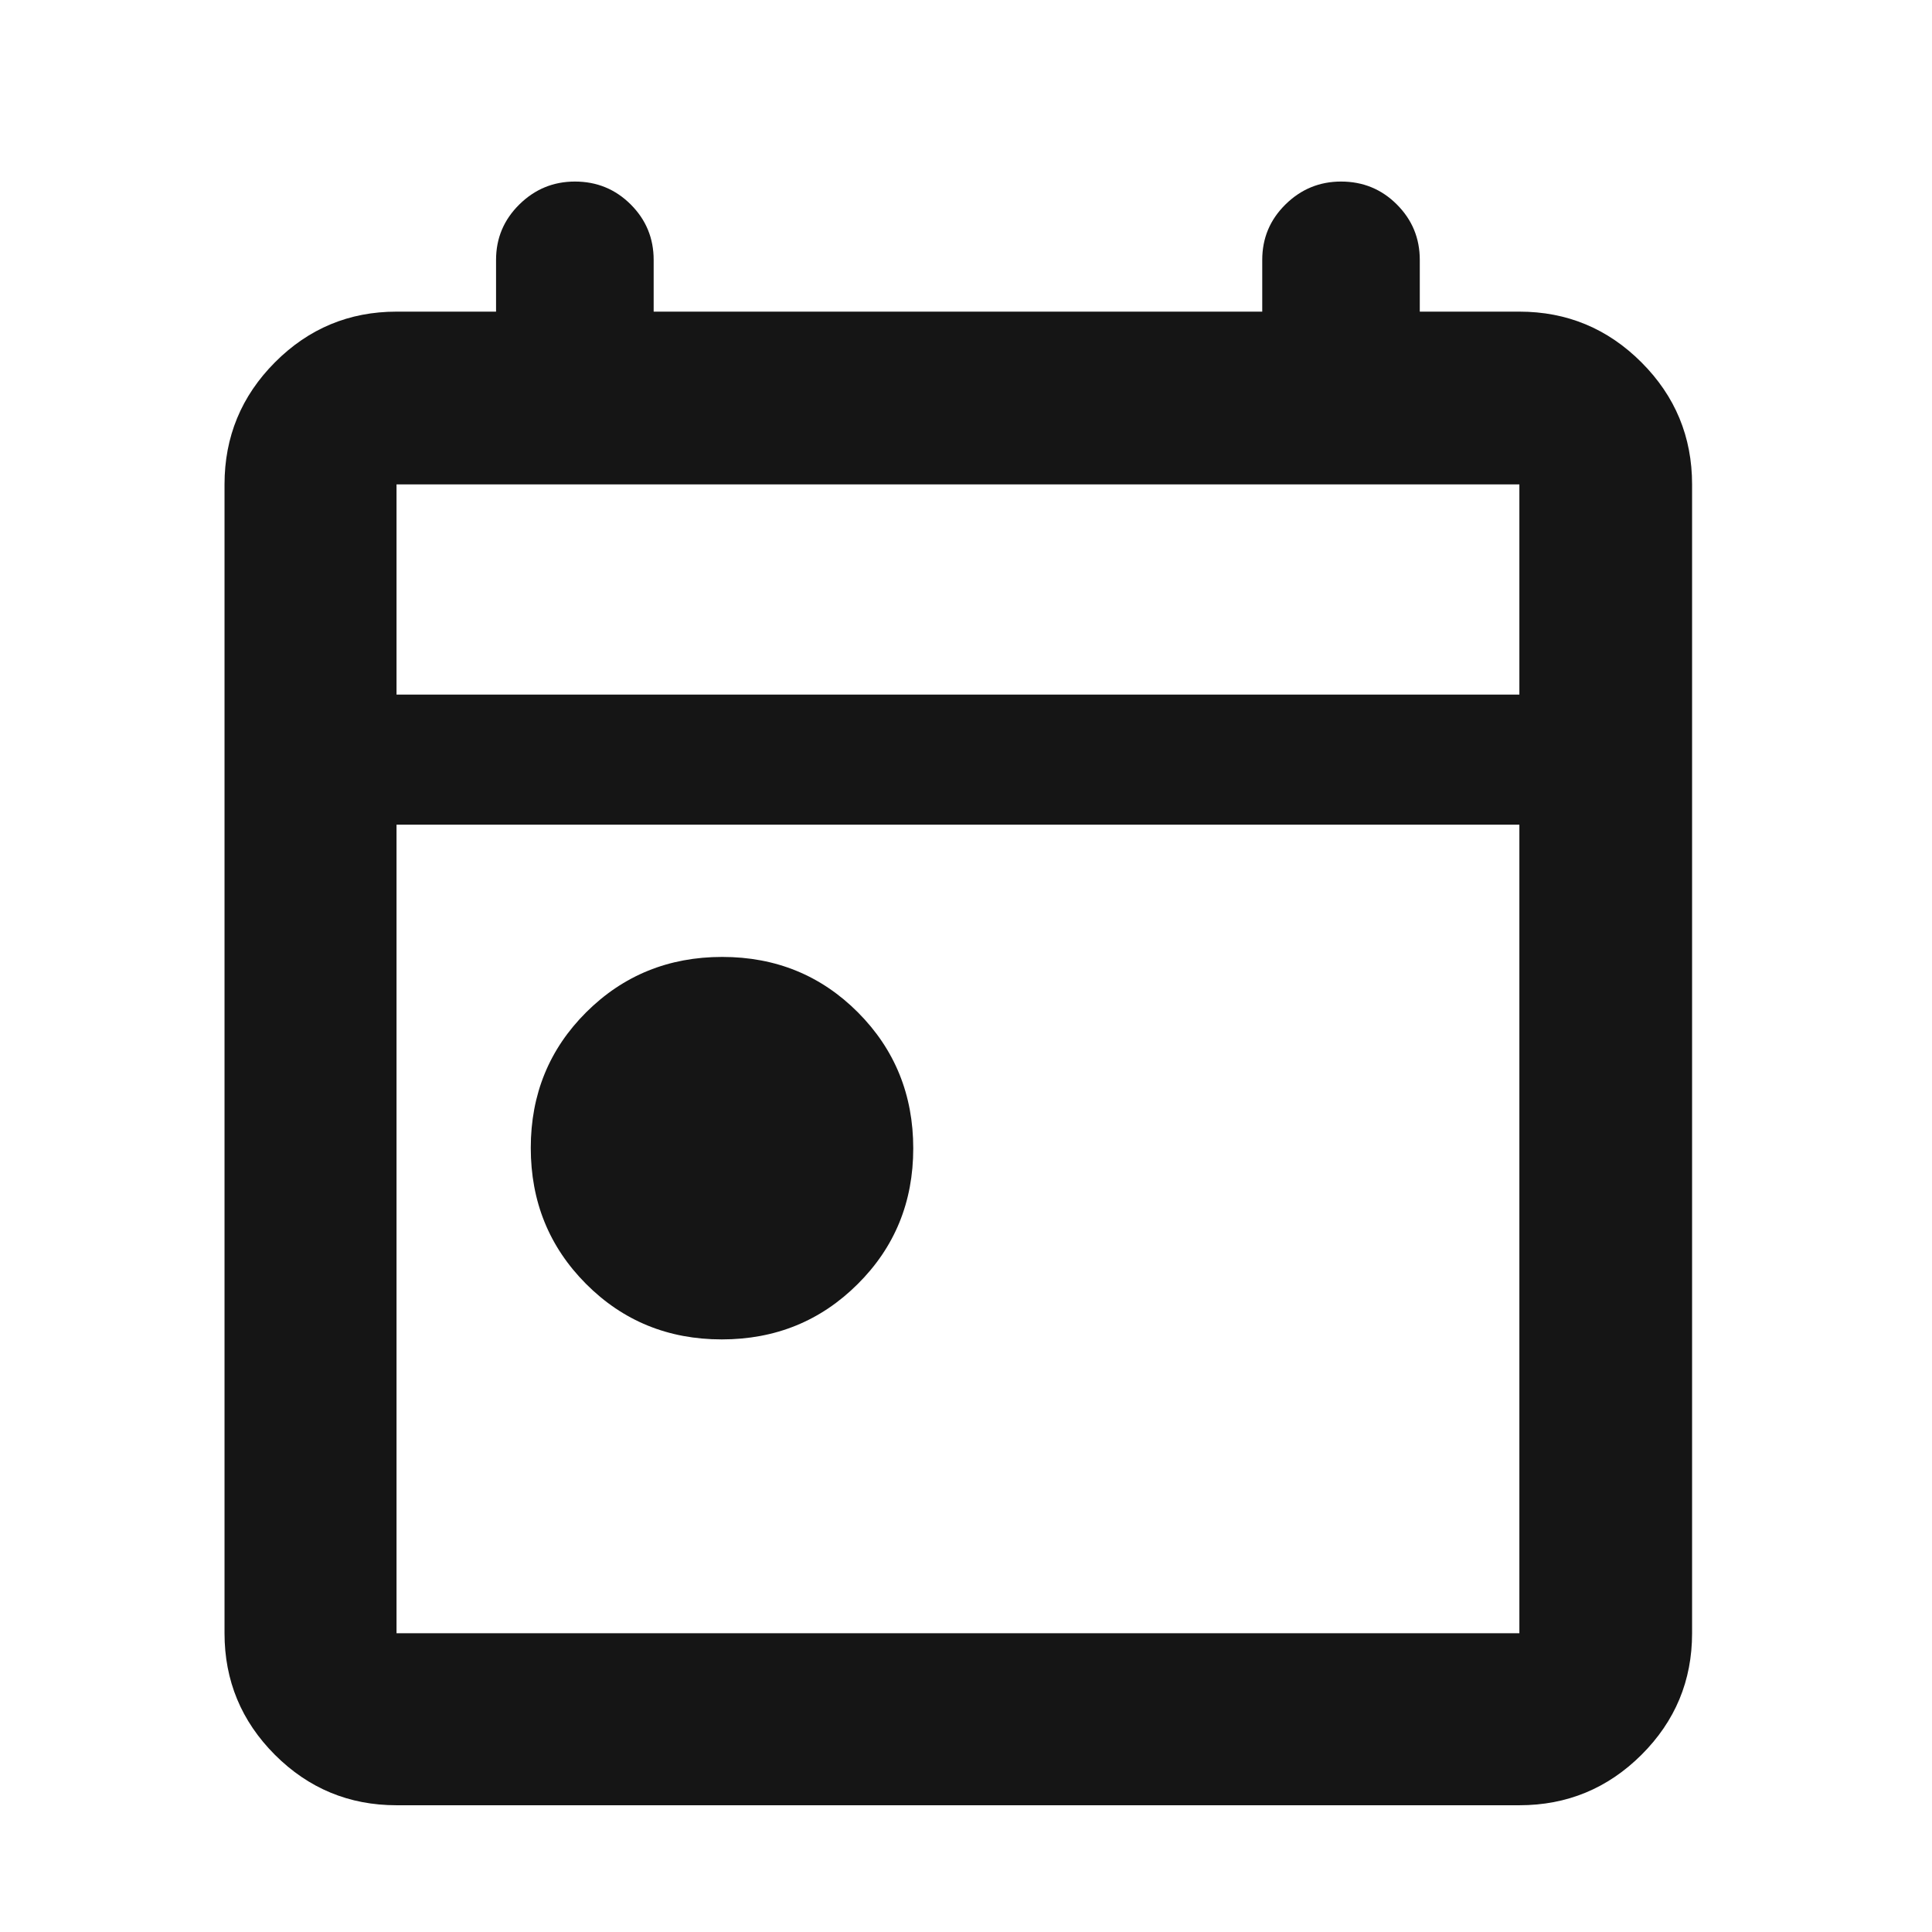 <svg width="33" height="33" viewBox="0 0 33 33" fill="none" xmlns="http://www.w3.org/2000/svg">
<mask id="mask0_63_400" style="mask-type:alpha" maskUnits="userSpaceOnUse" x="0" y="0" width="33" height="33">
<rect x="0.362" y="0.975" width="32" height="32" fill="#D9D9D9"/>
</mask>
<g mask="url(#mask0_63_400)">
<path d="M12.328 22.878C11.412 22.878 10.64 22.562 10.01 21.93C9.38 21.297 9.066 20.523 9.066 19.607C9.066 18.691 9.382 17.919 10.014 17.289C10.646 16.66 11.421 16.345 12.336 16.345C13.252 16.345 14.025 16.661 14.655 17.293C15.284 17.925 15.599 18.7 15.599 19.615C15.599 20.531 15.283 21.304 14.65 21.933C14.018 22.563 13.244 22.878 12.328 22.878ZM6.773 30.835C5.963 30.835 5.271 30.548 4.696 29.974C4.122 29.399 3.835 28.707 3.835 27.897V8.274C3.835 7.461 4.122 6.766 4.696 6.189C5.271 5.612 5.963 5.323 6.773 5.323H8.473V4.439C8.473 4.068 8.606 3.753 8.871 3.492C9.136 3.231 9.452 3.101 9.82 3.101C10.194 3.101 10.511 3.231 10.773 3.492C11.034 3.753 11.165 4.068 11.165 4.439V5.323H21.56V4.439C21.56 4.068 21.692 3.753 21.957 3.492C22.222 3.231 22.539 3.101 22.906 3.101C23.28 3.101 23.598 3.231 23.859 3.492C24.12 3.753 24.251 4.068 24.251 4.439V5.323H25.952C26.765 5.323 27.46 5.612 28.037 6.189C28.614 6.766 28.902 7.461 28.902 8.274V27.897C28.902 28.707 28.614 29.399 28.037 29.974C27.46 30.548 26.765 30.835 25.952 30.835H6.773ZM6.773 27.897H25.952V14.086H6.773V27.897ZM6.773 11.864H25.952V8.274H6.773V11.864Z" fill="#151515"/>
</g>
</svg>
